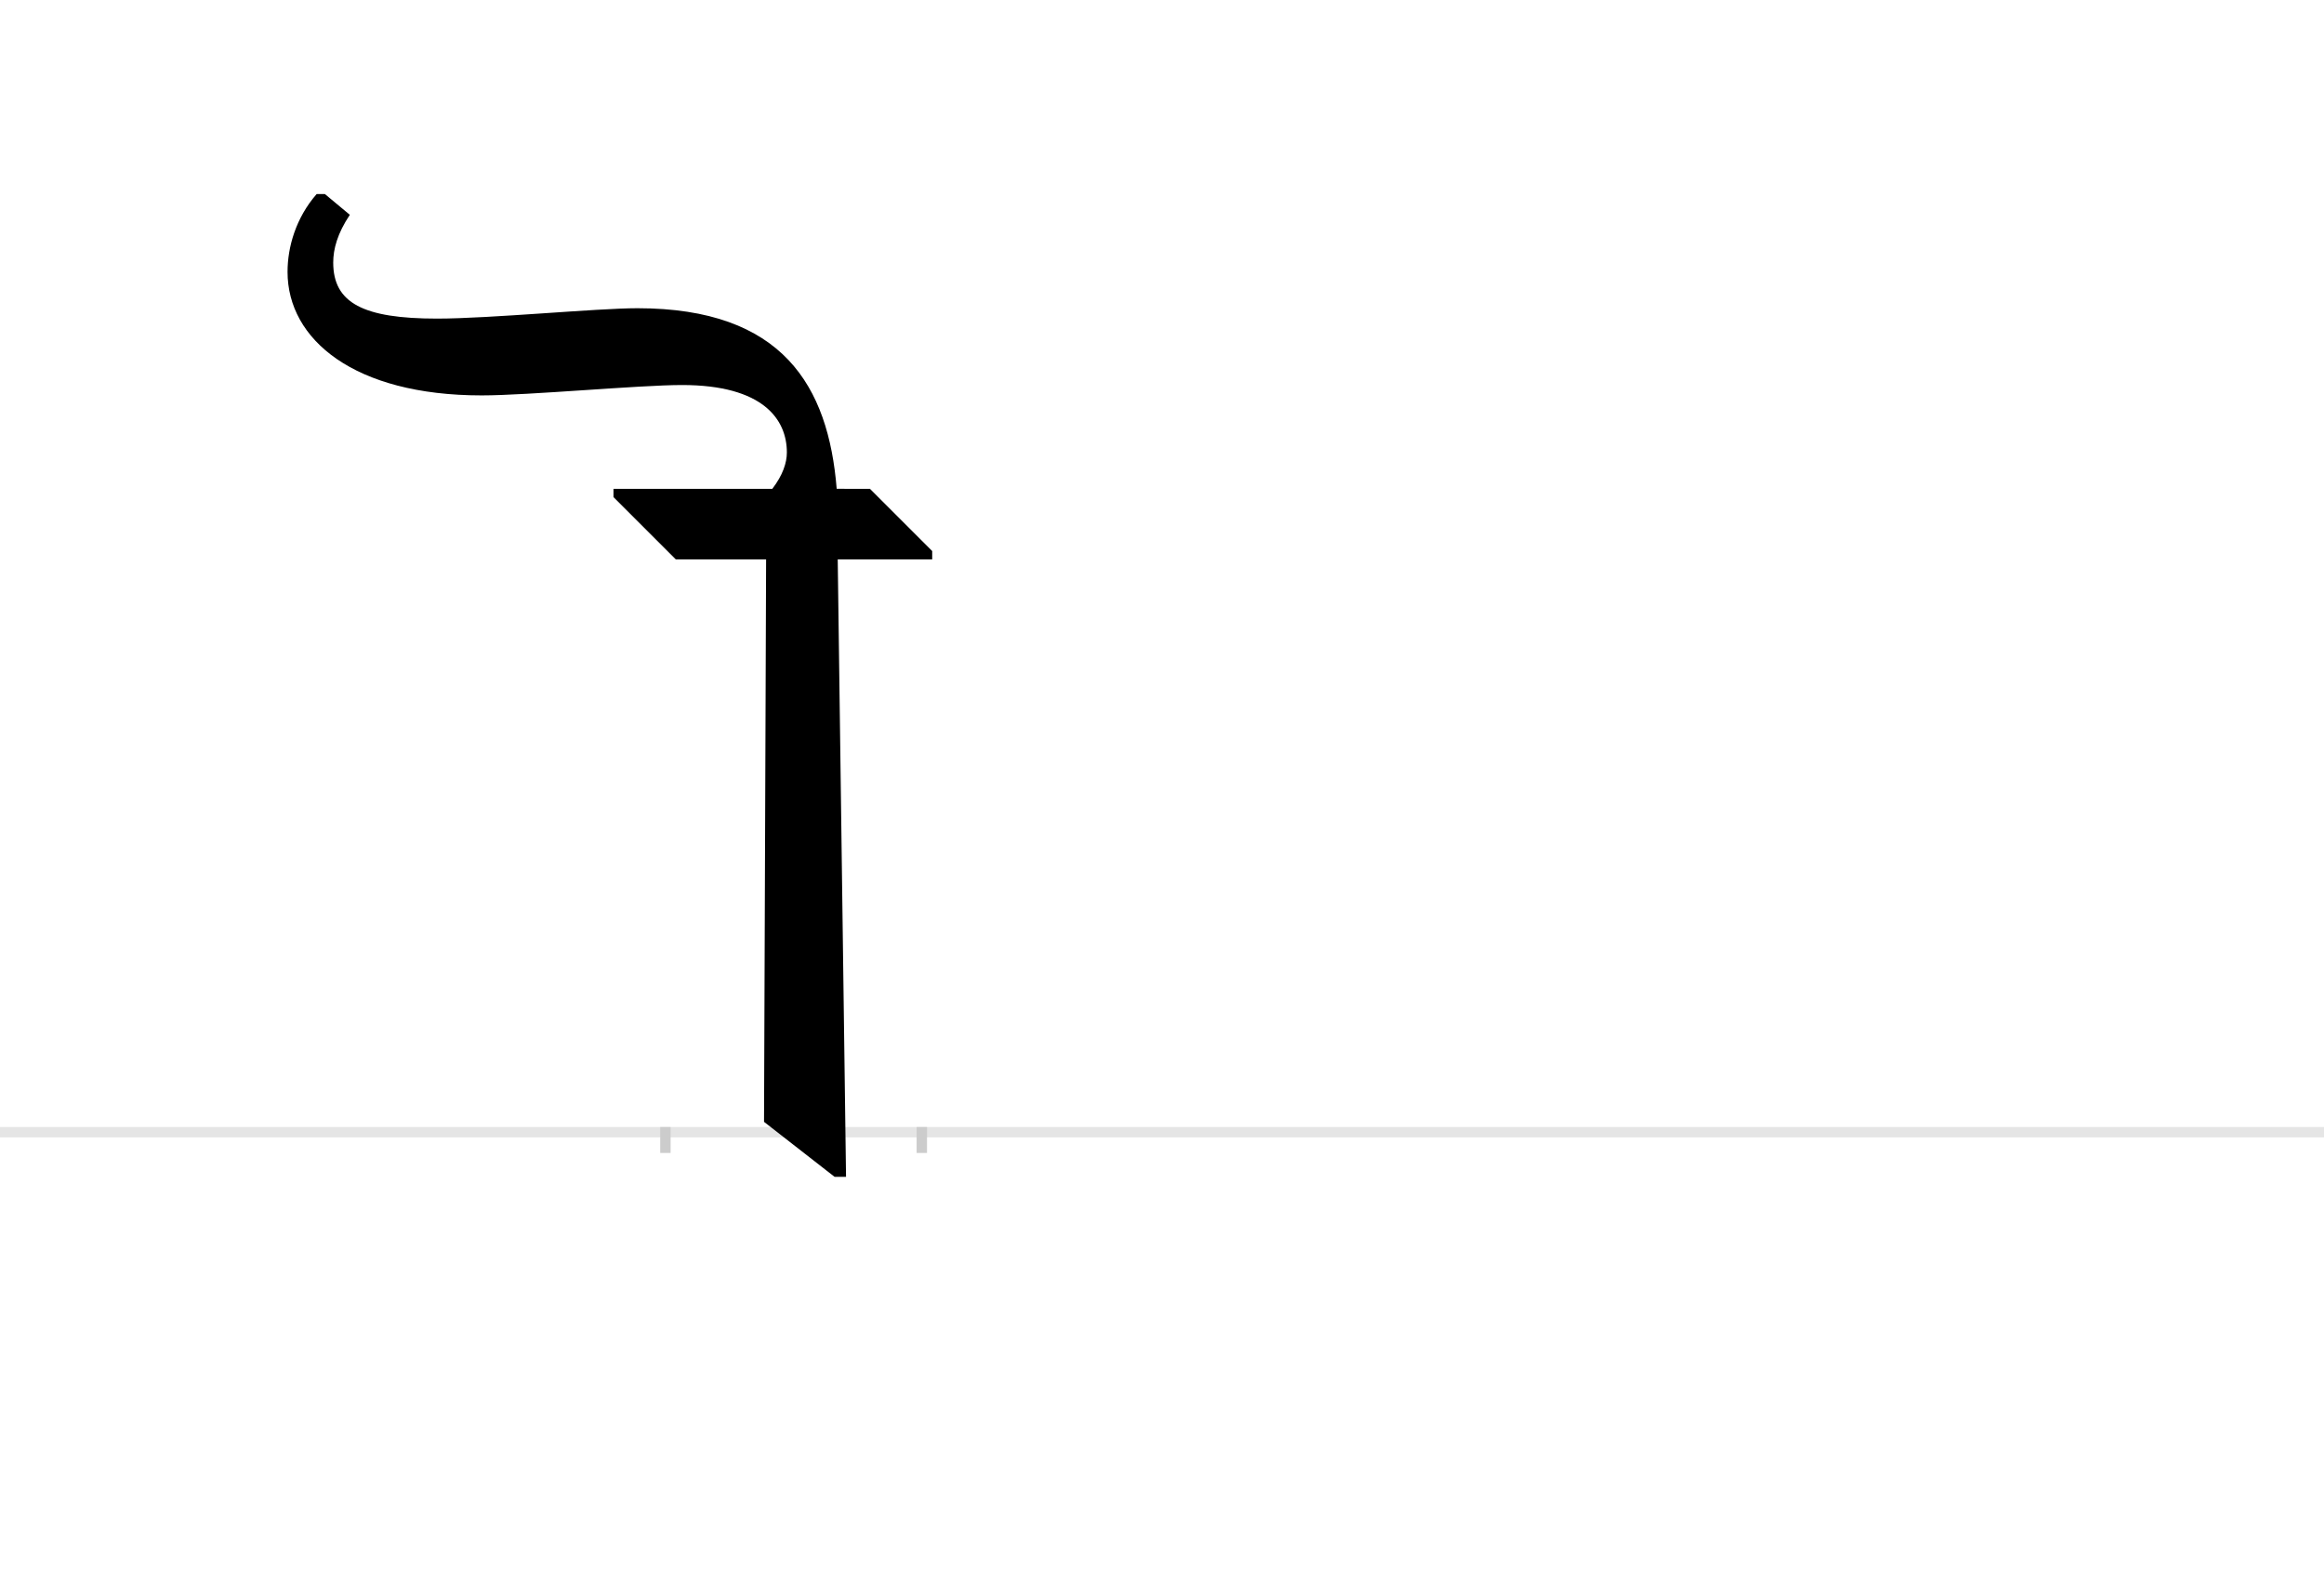 <?xml version="1.0" encoding="UTF-8"?>
<svg height="1521" version="1.1" width="2238.75" xmlns="http://www.w3.org/2000/svg" xmlns:xlink="http://www.w3.org/1999/xlink">
 <rect width="100%" height="100%" fill="#808080" stroke="none"/>
 <path d="M0,0 l2238.75,0 l0,1521 l-2238.75,0 Z M0,0" fill="rgb(255,255,255)" transform="matrix(1,0,0,-1,0,1521)"/>
 <path d="M0,0 l2238.75,0" fill="none" stroke="rgb(229,229,229)" stroke-width="10" transform="matrix(1,0,0,-1,0,1091)"/>
 <path d="M0,5 l0,-25" fill="none" stroke="rgb(204,204,204)" stroke-width="10" transform="matrix(1,0,0,-1,641,1091)"/>
 <path d="M0,5 l0,-25" fill="none" stroke="rgb(204,204,204)" stroke-width="10" transform="matrix(1,0,0,-1,888,1091)"/>
 <path d="M165,620 c-8,99,-52,174,-192,174 c-39,0,-142,-10,-193,-10 c-71,0,-100,15,-100,54 c0,13,4,28,16,46 l-24,20 l-8,0 c-20,-23,-28,-51,-28,-75 c0,-65,64,-119,187,-119 c45,0,152,10,193,10 c78,0,101,-33,101,-65 c0,-10,-4,-22,-14,-35 l-153,0 l0,-8 l60,-60 l87,0 l-2,-542 l68,-53 l11,0 l-8,595 l91,0 l0,8 l-60,60 Z M165,620" fill="rgb(0,0,0)" transform="matrix(1,0,0,-1,641,1091)"/>
</svg>